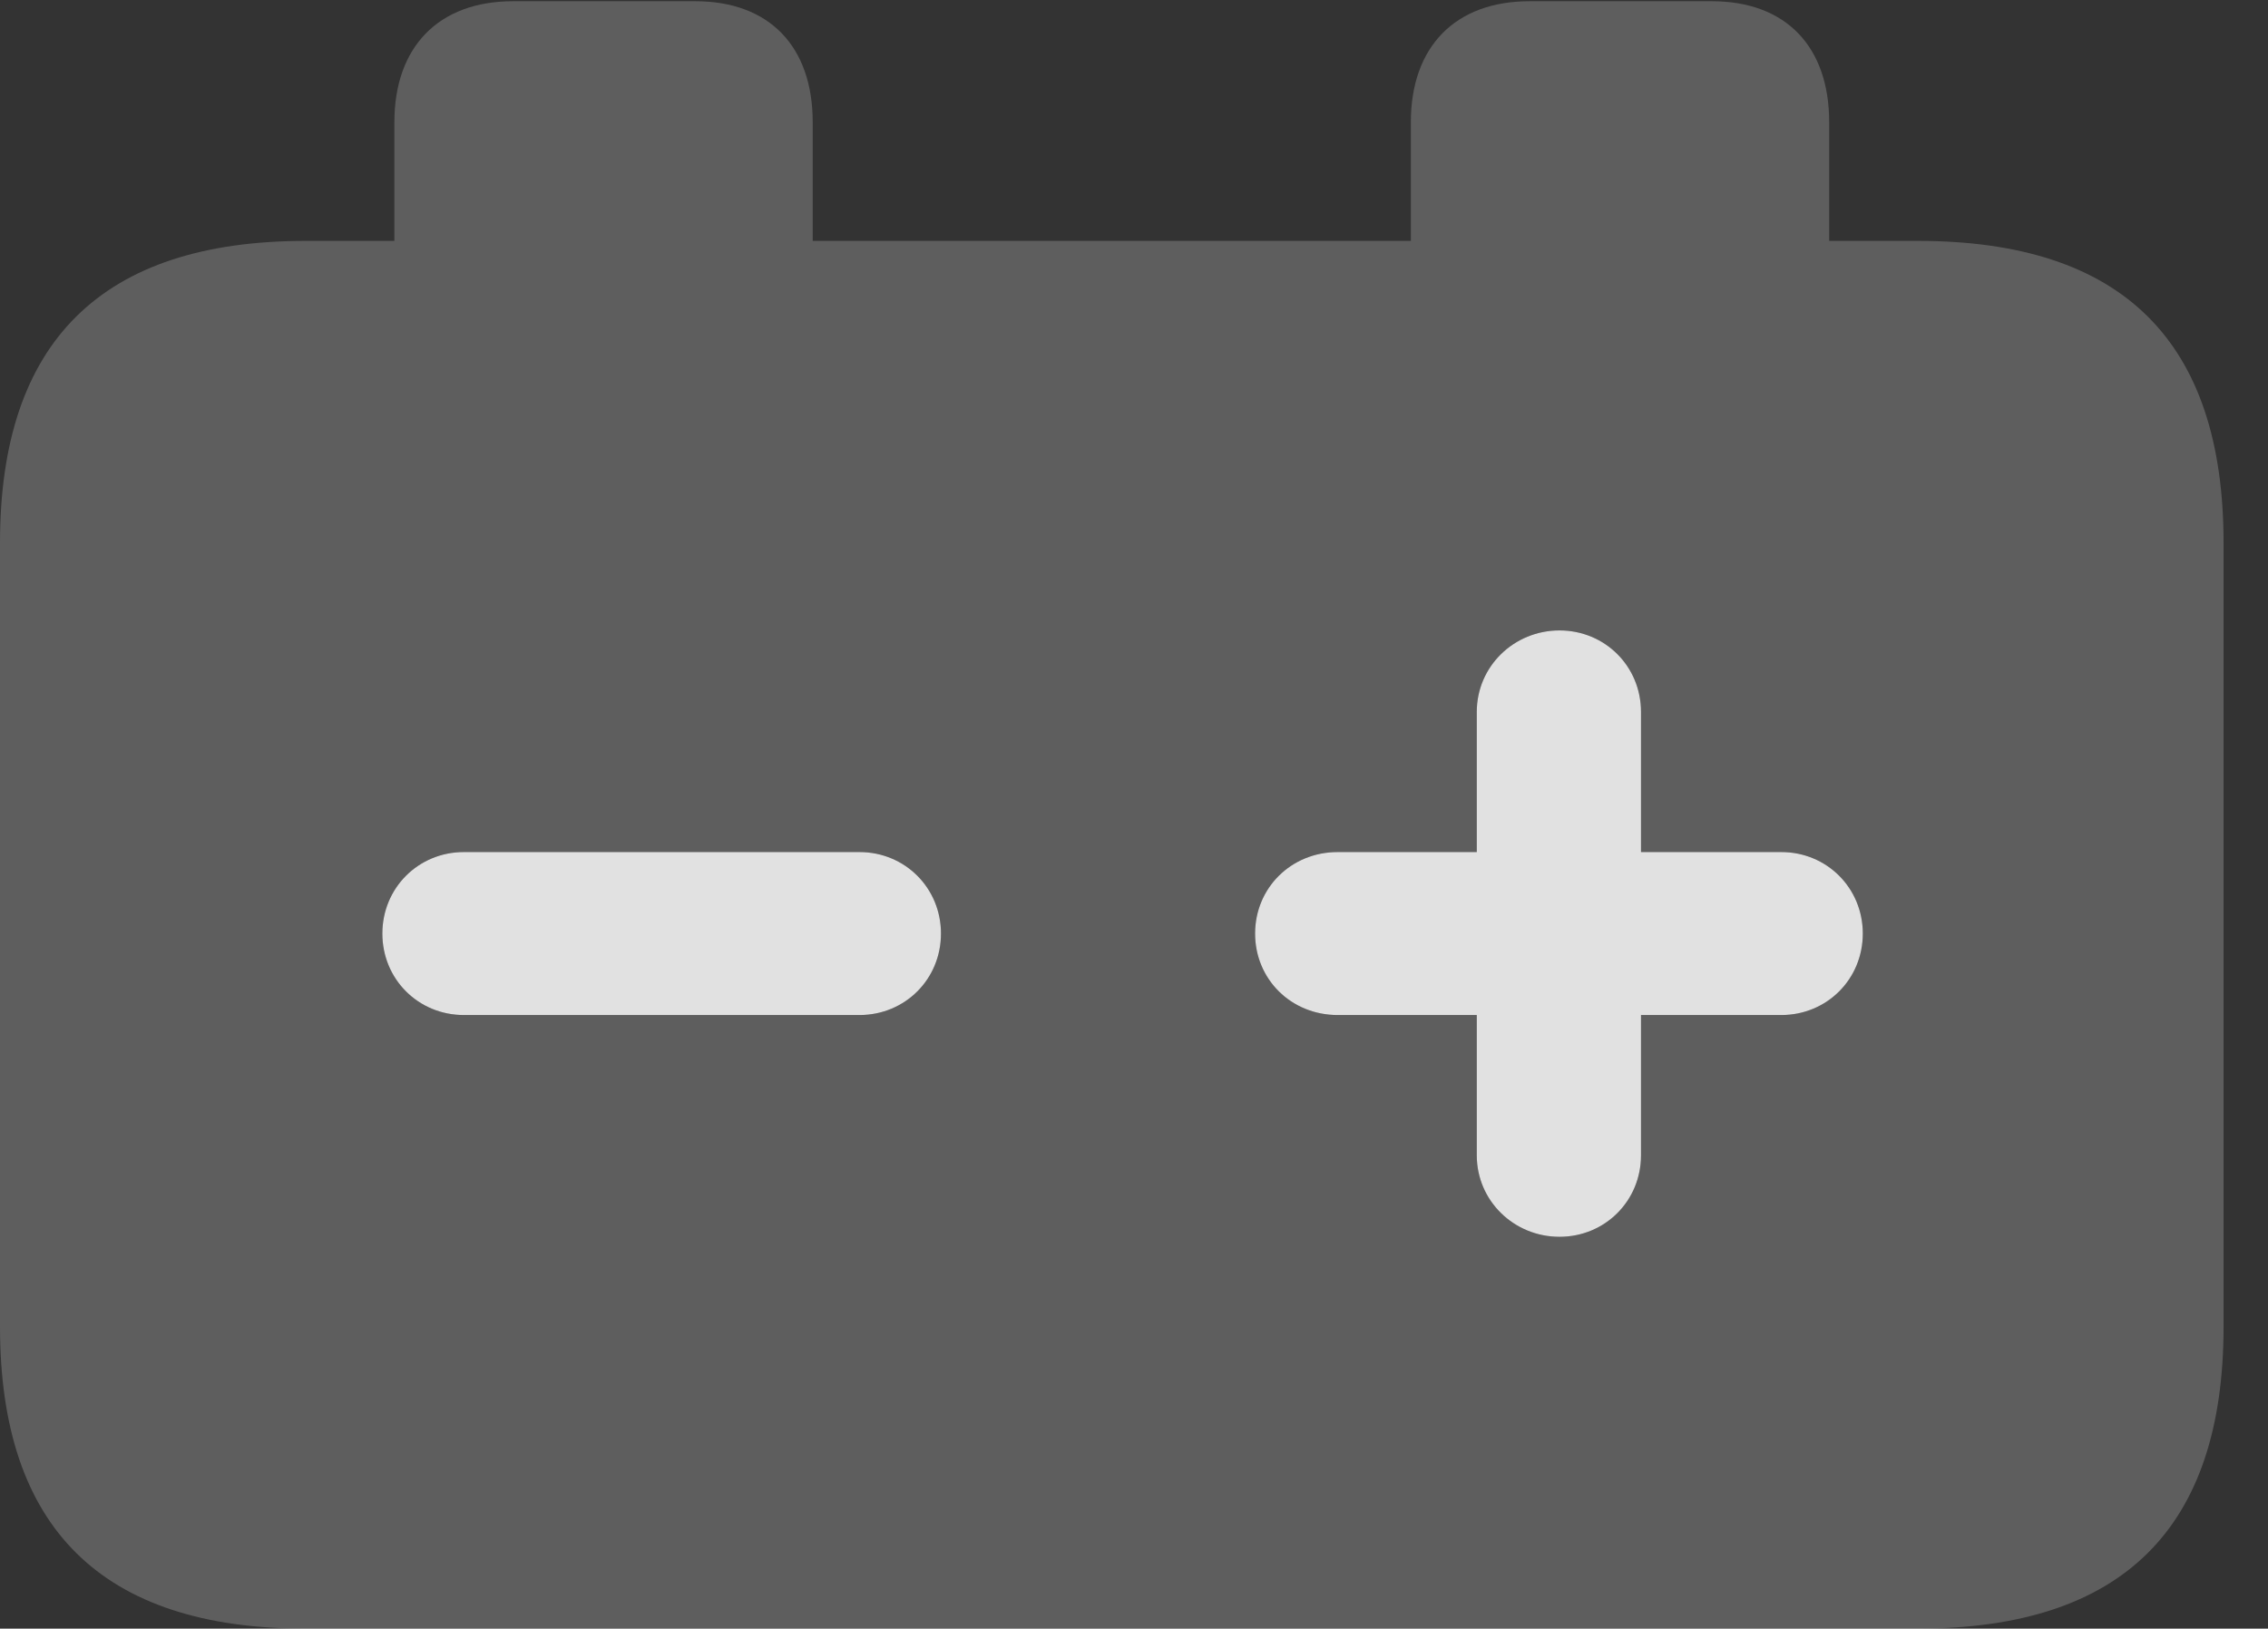 <?xml version="1.0" encoding="UTF-8"?>
<!--Generator: Apple Native CoreSVG 341-->
<!DOCTYPE svg
PUBLIC "-//W3C//DTD SVG 1.1//EN"
       "http://www.w3.org/Graphics/SVG/1.1/DTD/svg11.dtd">
<svg version="1.1" xmlns="http://www.w3.org/2000/svg" xmlns:xlink="http://www.w3.org/1999/xlink" viewBox="0 0 18.477 13.271">
 <rect x="0" y="0" width="18.477" height="13.271" fill="#333333" stroke="none"/>
 <g>
  <rect height="13.271" opacity="0" width="18.477" x="0" y="0"/>
  <path d="M6.621 0.996L6.621 1.963L11.494 1.963L11.494 0.996C11.494 0.381 11.855 0.01 12.461 0.01L13.945 0.01C14.551 0.01 14.902 0.381 14.902 0.996L14.902 1.963L15.625 1.963C17.295 1.963 18.115 2.783 18.115 4.424L18.115 10.81C18.115 12.451 17.295 13.271 15.625 13.271L2.49 13.271C0.83 13.271 0 12.451 0 10.81L0 4.424C0 2.783 0.83 1.963 2.49 1.963L3.213 1.963L3.213 0.996C3.213 0.381 3.574 0.01 4.18 0.01L5.664 0.01C6.27 0.01 6.621 0.381 6.621 0.996ZM12.031 5.801L12.031 6.943L10.898 6.943C10.518 6.943 10.225 7.236 10.225 7.607C10.225 7.979 10.518 8.271 10.898 8.271L12.031 8.271L12.031 9.414C12.031 9.785 12.334 10.078 12.705 10.078C13.076 10.078 13.369 9.785 13.369 9.414L13.369 8.271L14.512 8.271C14.883 8.271 15.176 7.979 15.176 7.607C15.176 7.236 14.883 6.943 14.512 6.943L13.369 6.943L13.369 5.801C13.369 5.43 13.076 5.137 12.705 5.137C12.334 5.137 12.031 5.43 12.031 5.801ZM3.779 6.943C3.408 6.943 3.115 7.236 3.115 7.607C3.115 7.979 3.408 8.271 3.779 8.271L7.002 8.271C7.373 8.271 7.666 7.979 7.666 7.607C7.666 7.236 7.373 6.943 7.002 6.943Z" fill="white" fill-opacity="0.212"/>
  <path d="M3.779 8.271C3.408 8.271 3.115 7.979 3.115 7.607C3.115 7.236 3.408 6.943 3.779 6.943L7.002 6.943C7.373 6.943 7.666 7.236 7.666 7.607C7.666 7.979 7.373 8.271 7.002 8.271ZM12.705 10.078C12.334 10.078 12.031 9.785 12.031 9.414L12.031 8.271L10.898 8.271C10.518 8.271 10.225 7.979 10.225 7.607C10.225 7.236 10.518 6.943 10.898 6.943L12.031 6.943L12.031 5.801C12.031 5.43 12.334 5.137 12.705 5.137C13.076 5.137 13.369 5.43 13.369 5.801L13.369 6.943L14.512 6.943C14.883 6.943 15.176 7.236 15.176 7.607C15.176 7.979 14.883 8.271 14.512 8.271L13.369 8.271L13.369 9.414C13.369 9.785 13.076 10.078 12.705 10.078Z" fill="white" fill-opacity="0.85"/>
 </g>
</svg>
